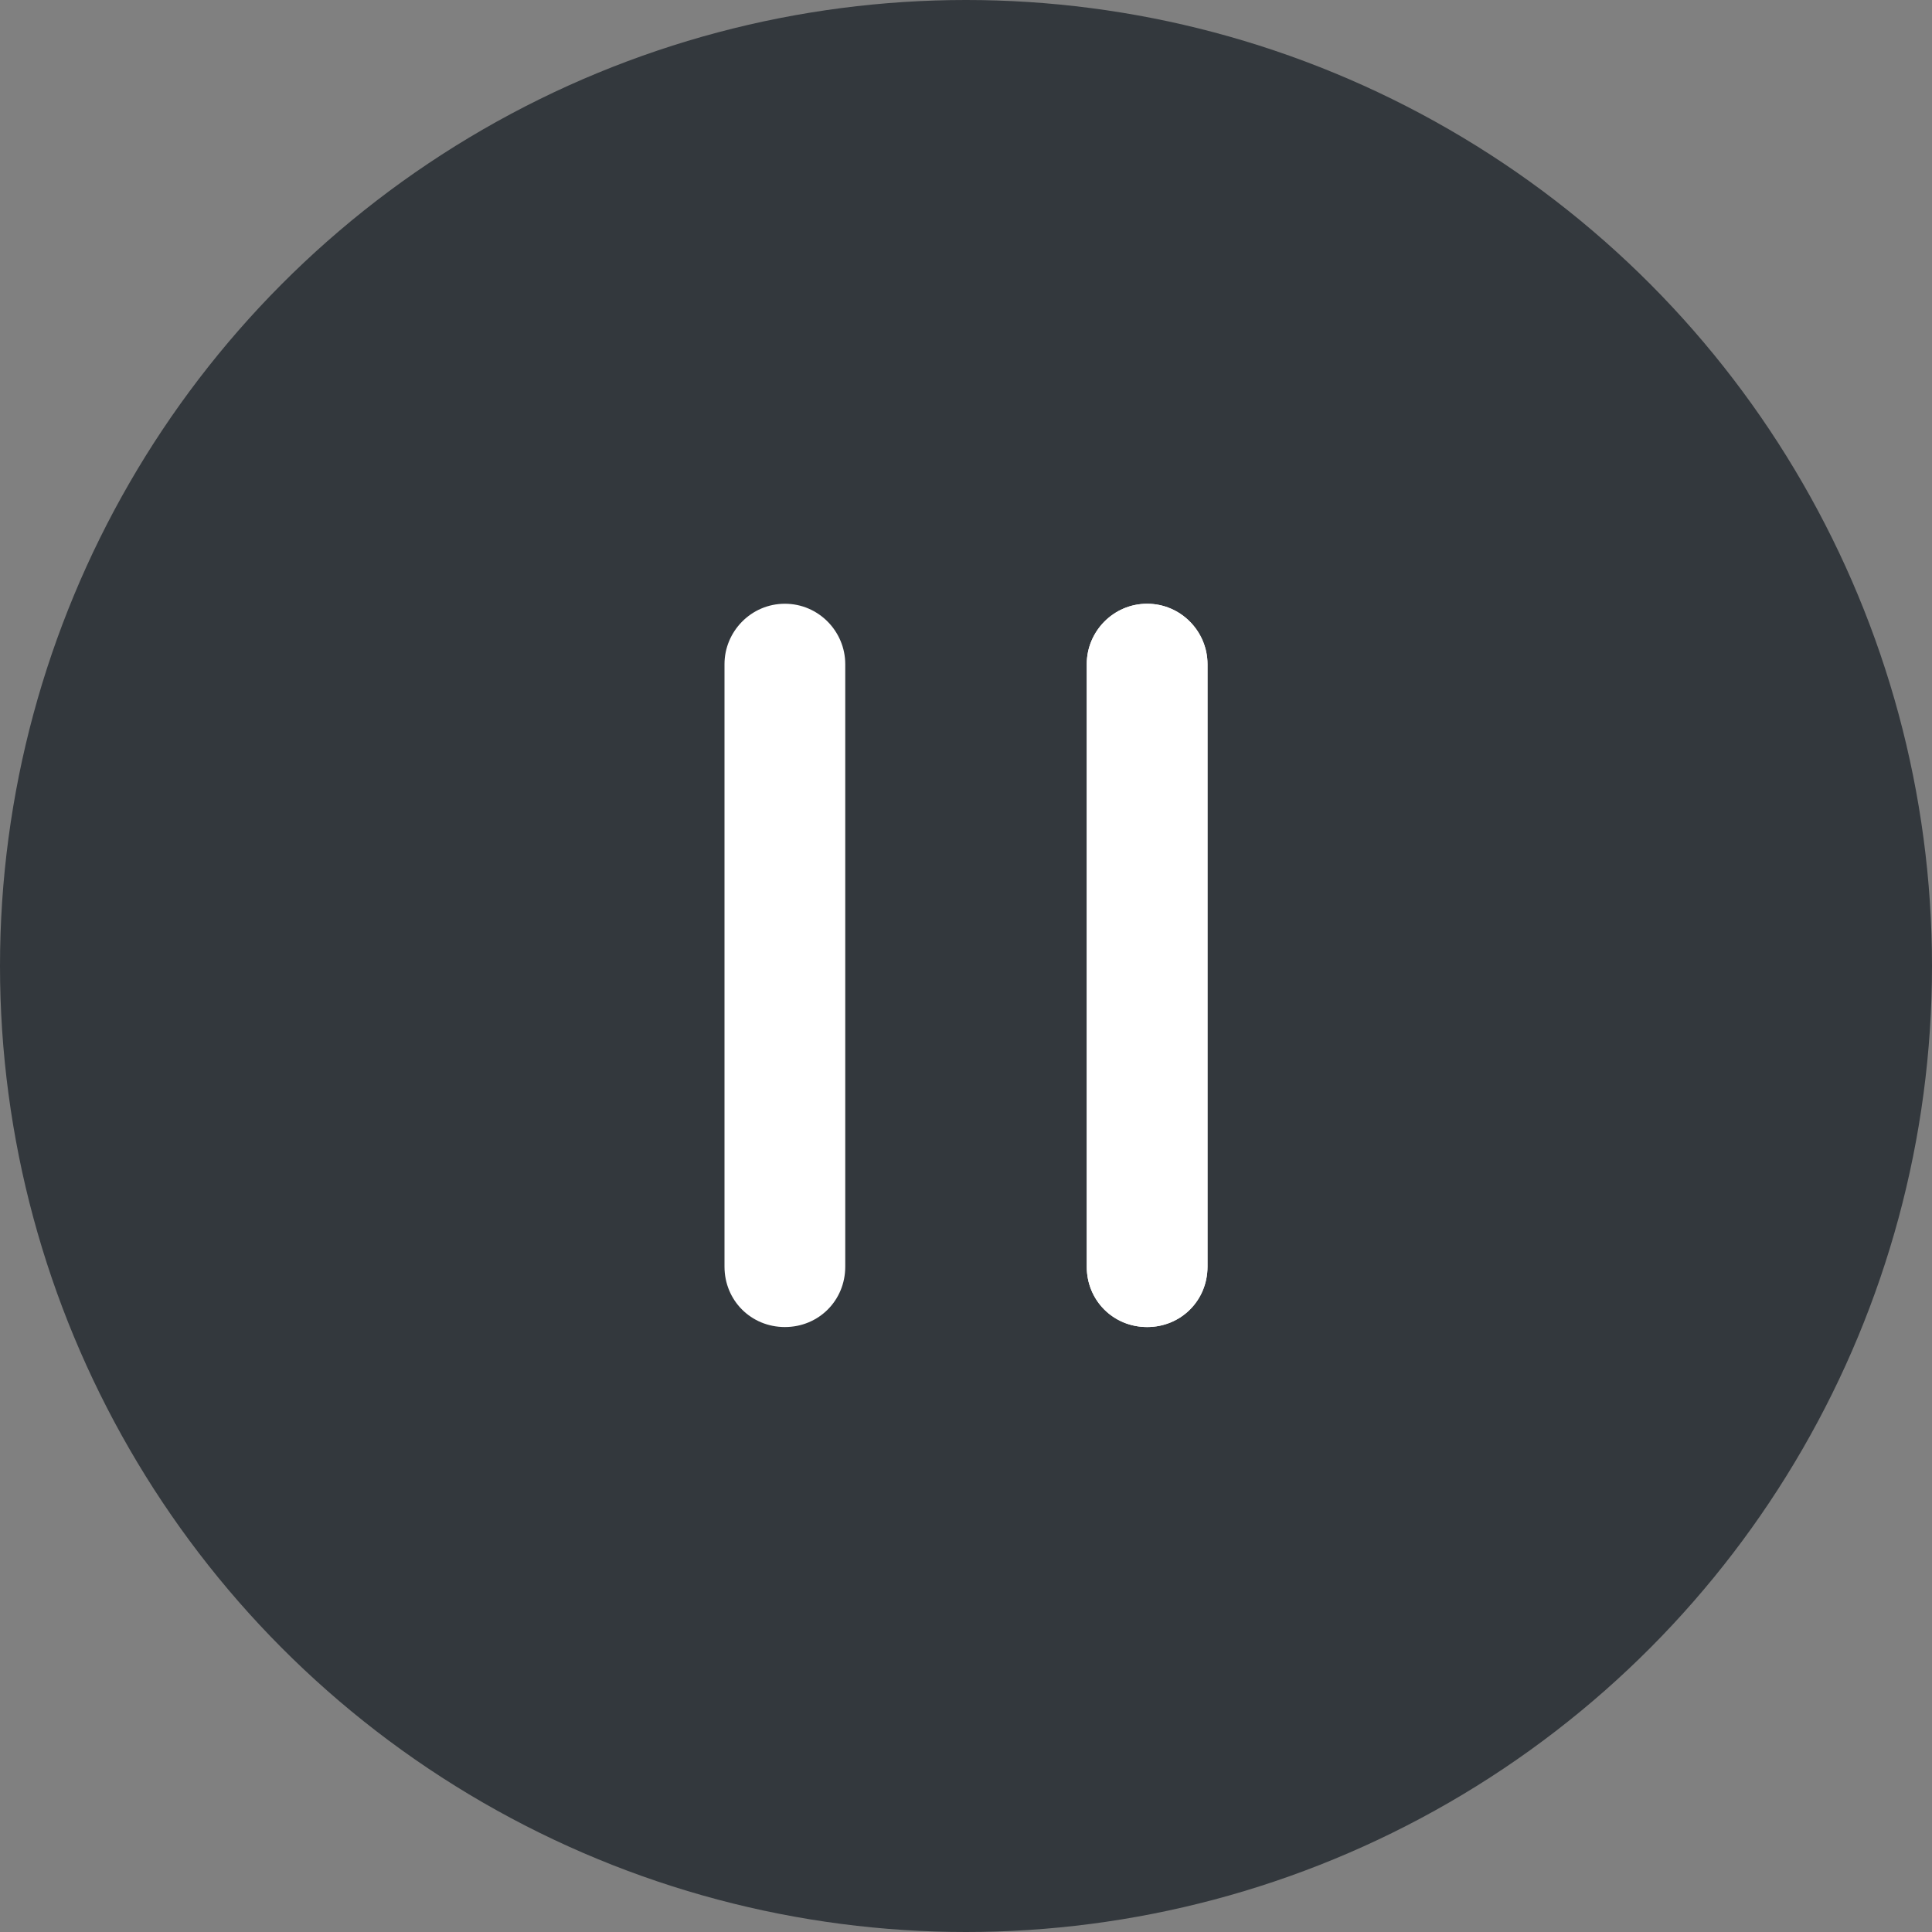 <svg version="1.1" id="FNL_OL" xmlns="http://www.w3.org/2000/svg" x="0" y="0" viewBox="0 0 16 16" style="enable-background:new 0 0 16 16" xml:space="preserve"><rect x="0" y="0" width="16" height="16" fill="#808080" stroke="none"/><style>.st1{fill:#fff}</style><circle cx="8" cy="8" r="8" style="fill:#33383d"/><path class="st1" d="M9.5 10.99c-.28 0-.5-.22-.5-.5V5.5c0-.27.22-.5.5-.5s.5.23.5.5v4.99c0 .28-.22.5-.5.5zM6.5 10.99c-.28 0-.5-.22-.5-.5V5.5c0-.27.22-.5.5-.5s.5.23.5.5v4.99c0 .28-.22.5-.5.5z"/><path class="st1" d="M9.5 10.99c-.28 0-.5-.22-.5-.5V5.5c0-.27.22-.5.5-.5s.5.23.5.5v4.99c0 .28-.22.5-.5.5z"/></svg>